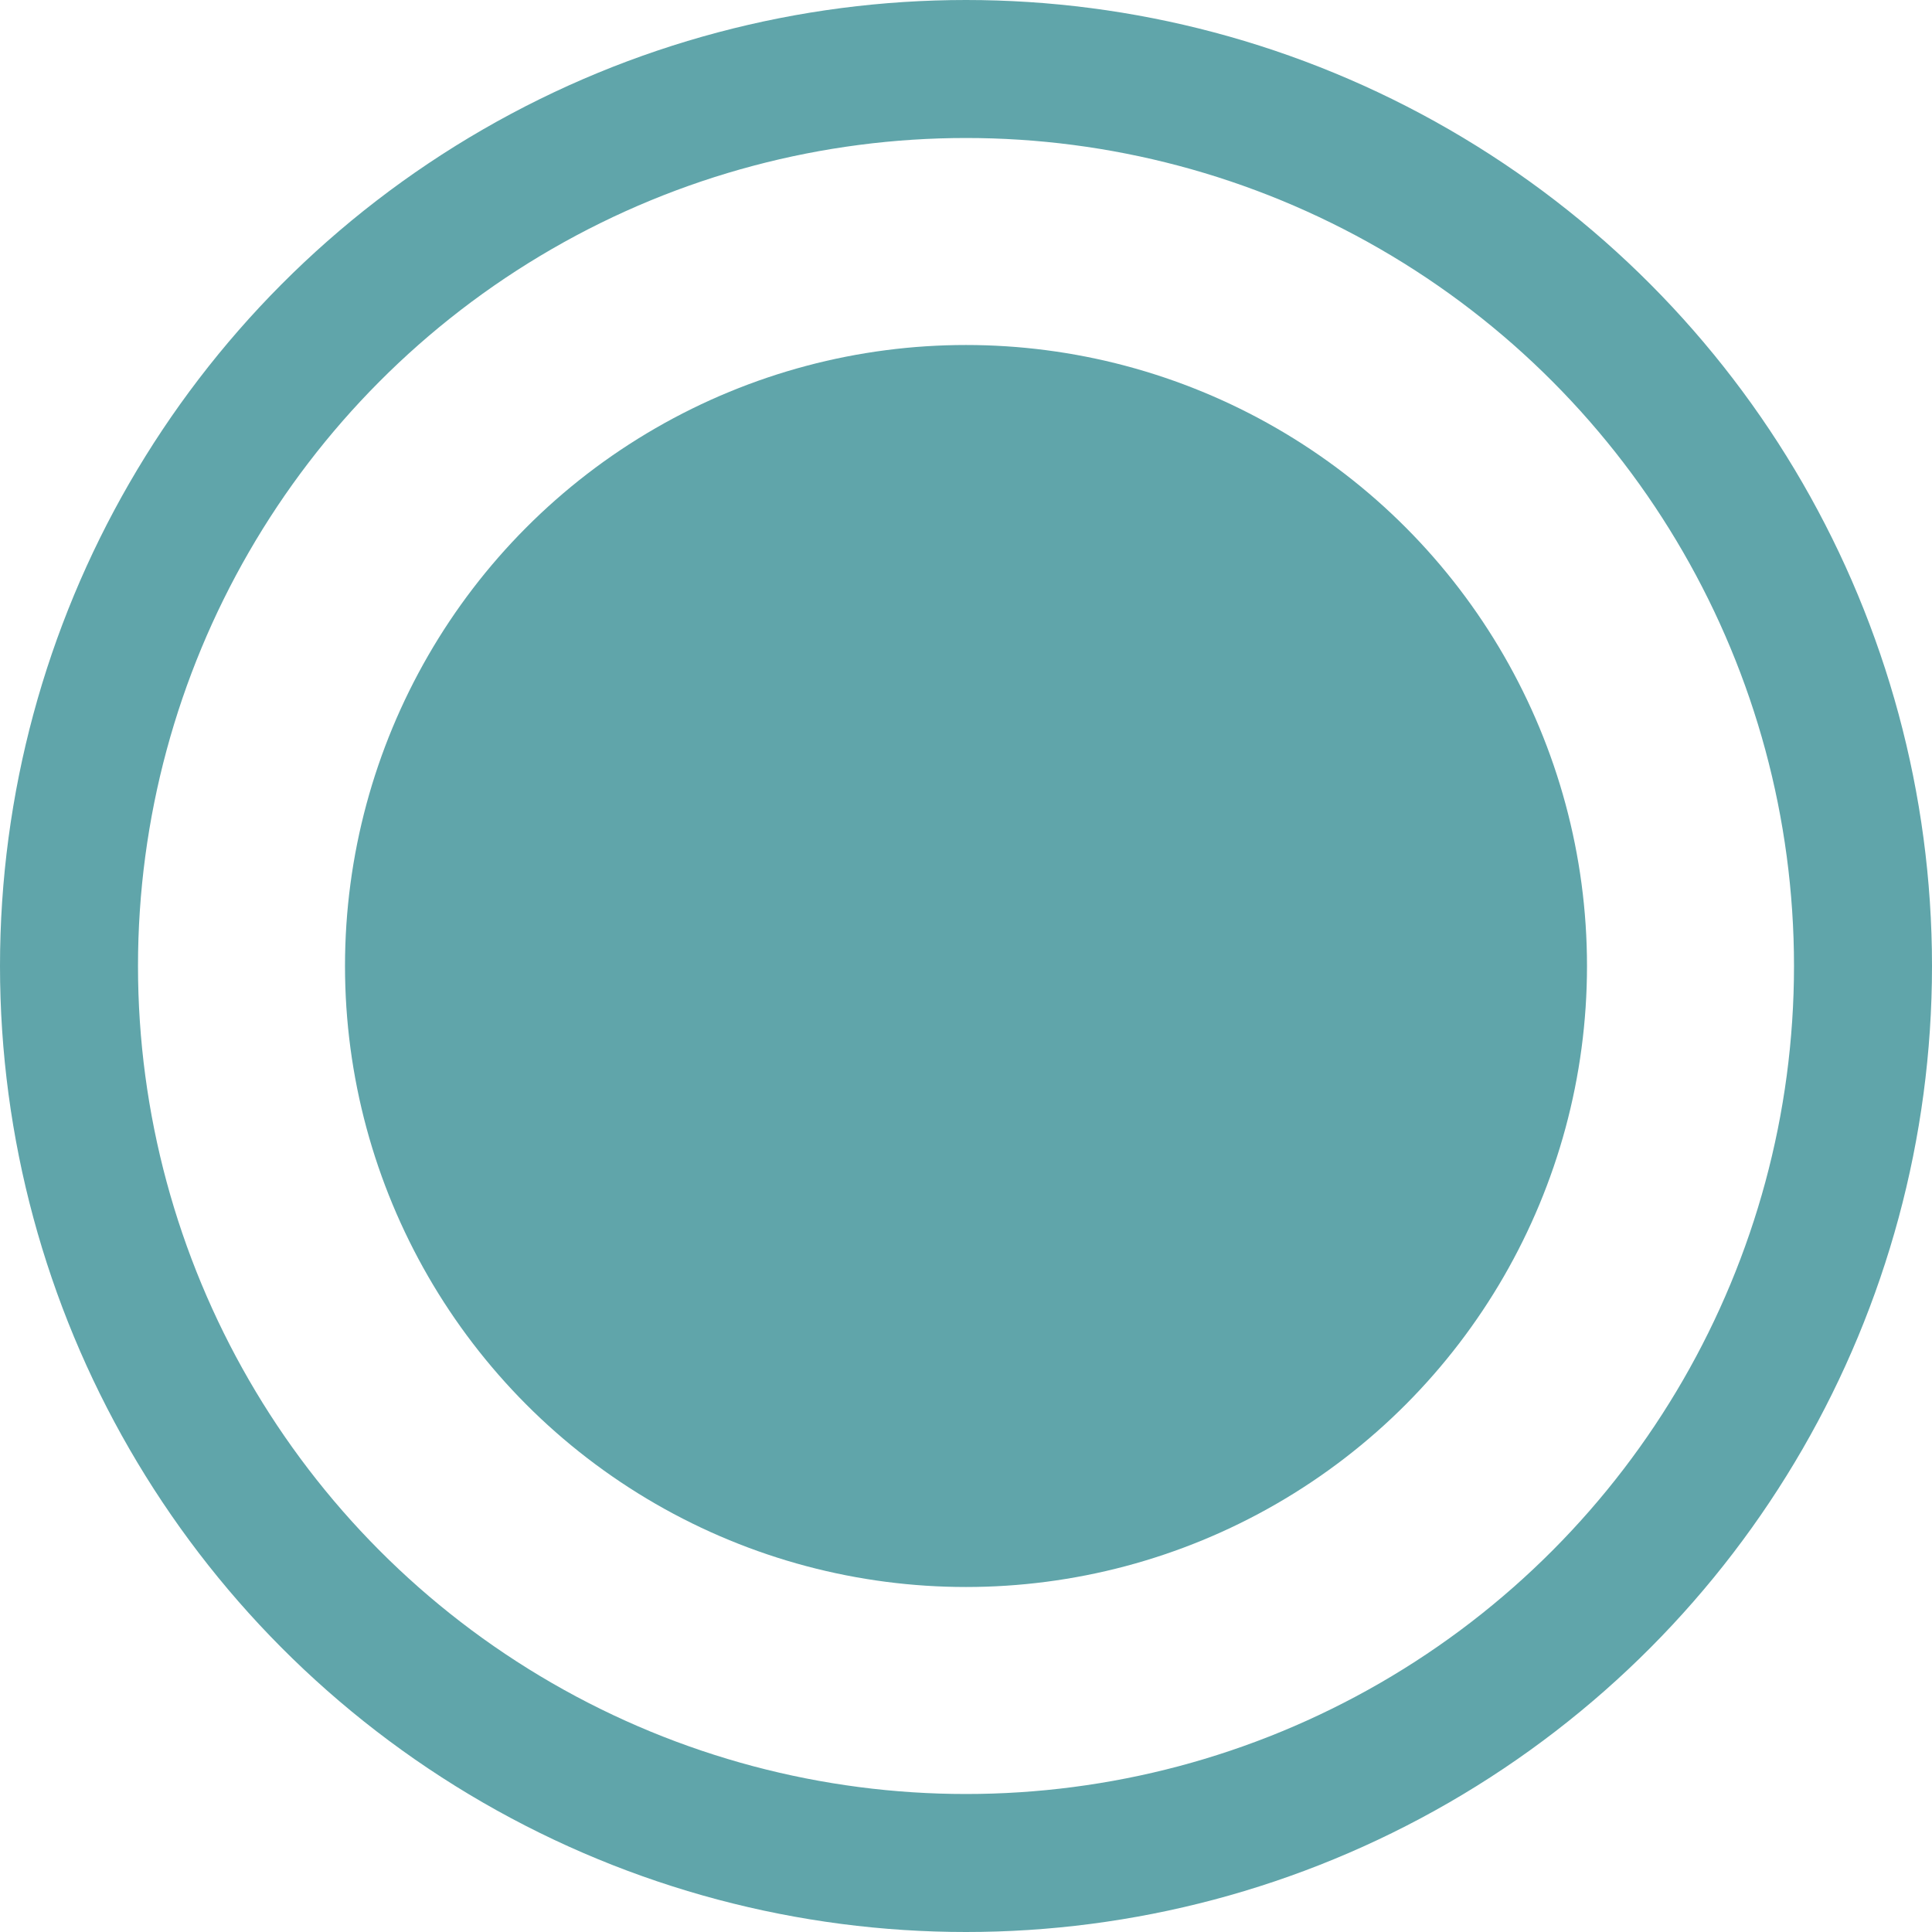 <svg xmlns="http://www.w3.org/2000/svg" viewBox="-13510 819 28 28">
  <defs>
    <style>
      .cls-1 {
        fill: none;
        stroke: #60a5aa;
        stroke-width: 2px;
      }

      .cls-2 {
        fill: #60a5aa;
      }
    </style>
  </defs>
  <g id="Oval" transform="translate(-13509 820)">
    <circle id="Ellipse_583" data-name="Ellipse 583" class="cls-1" cx="13" cy="13" r="13"/>
    <circle id="Ellipse_584" data-name="Ellipse 584" class="cls-2" cx="9" cy="9" r="9" transform="translate(4 4)"/>
  </g>
</svg>
